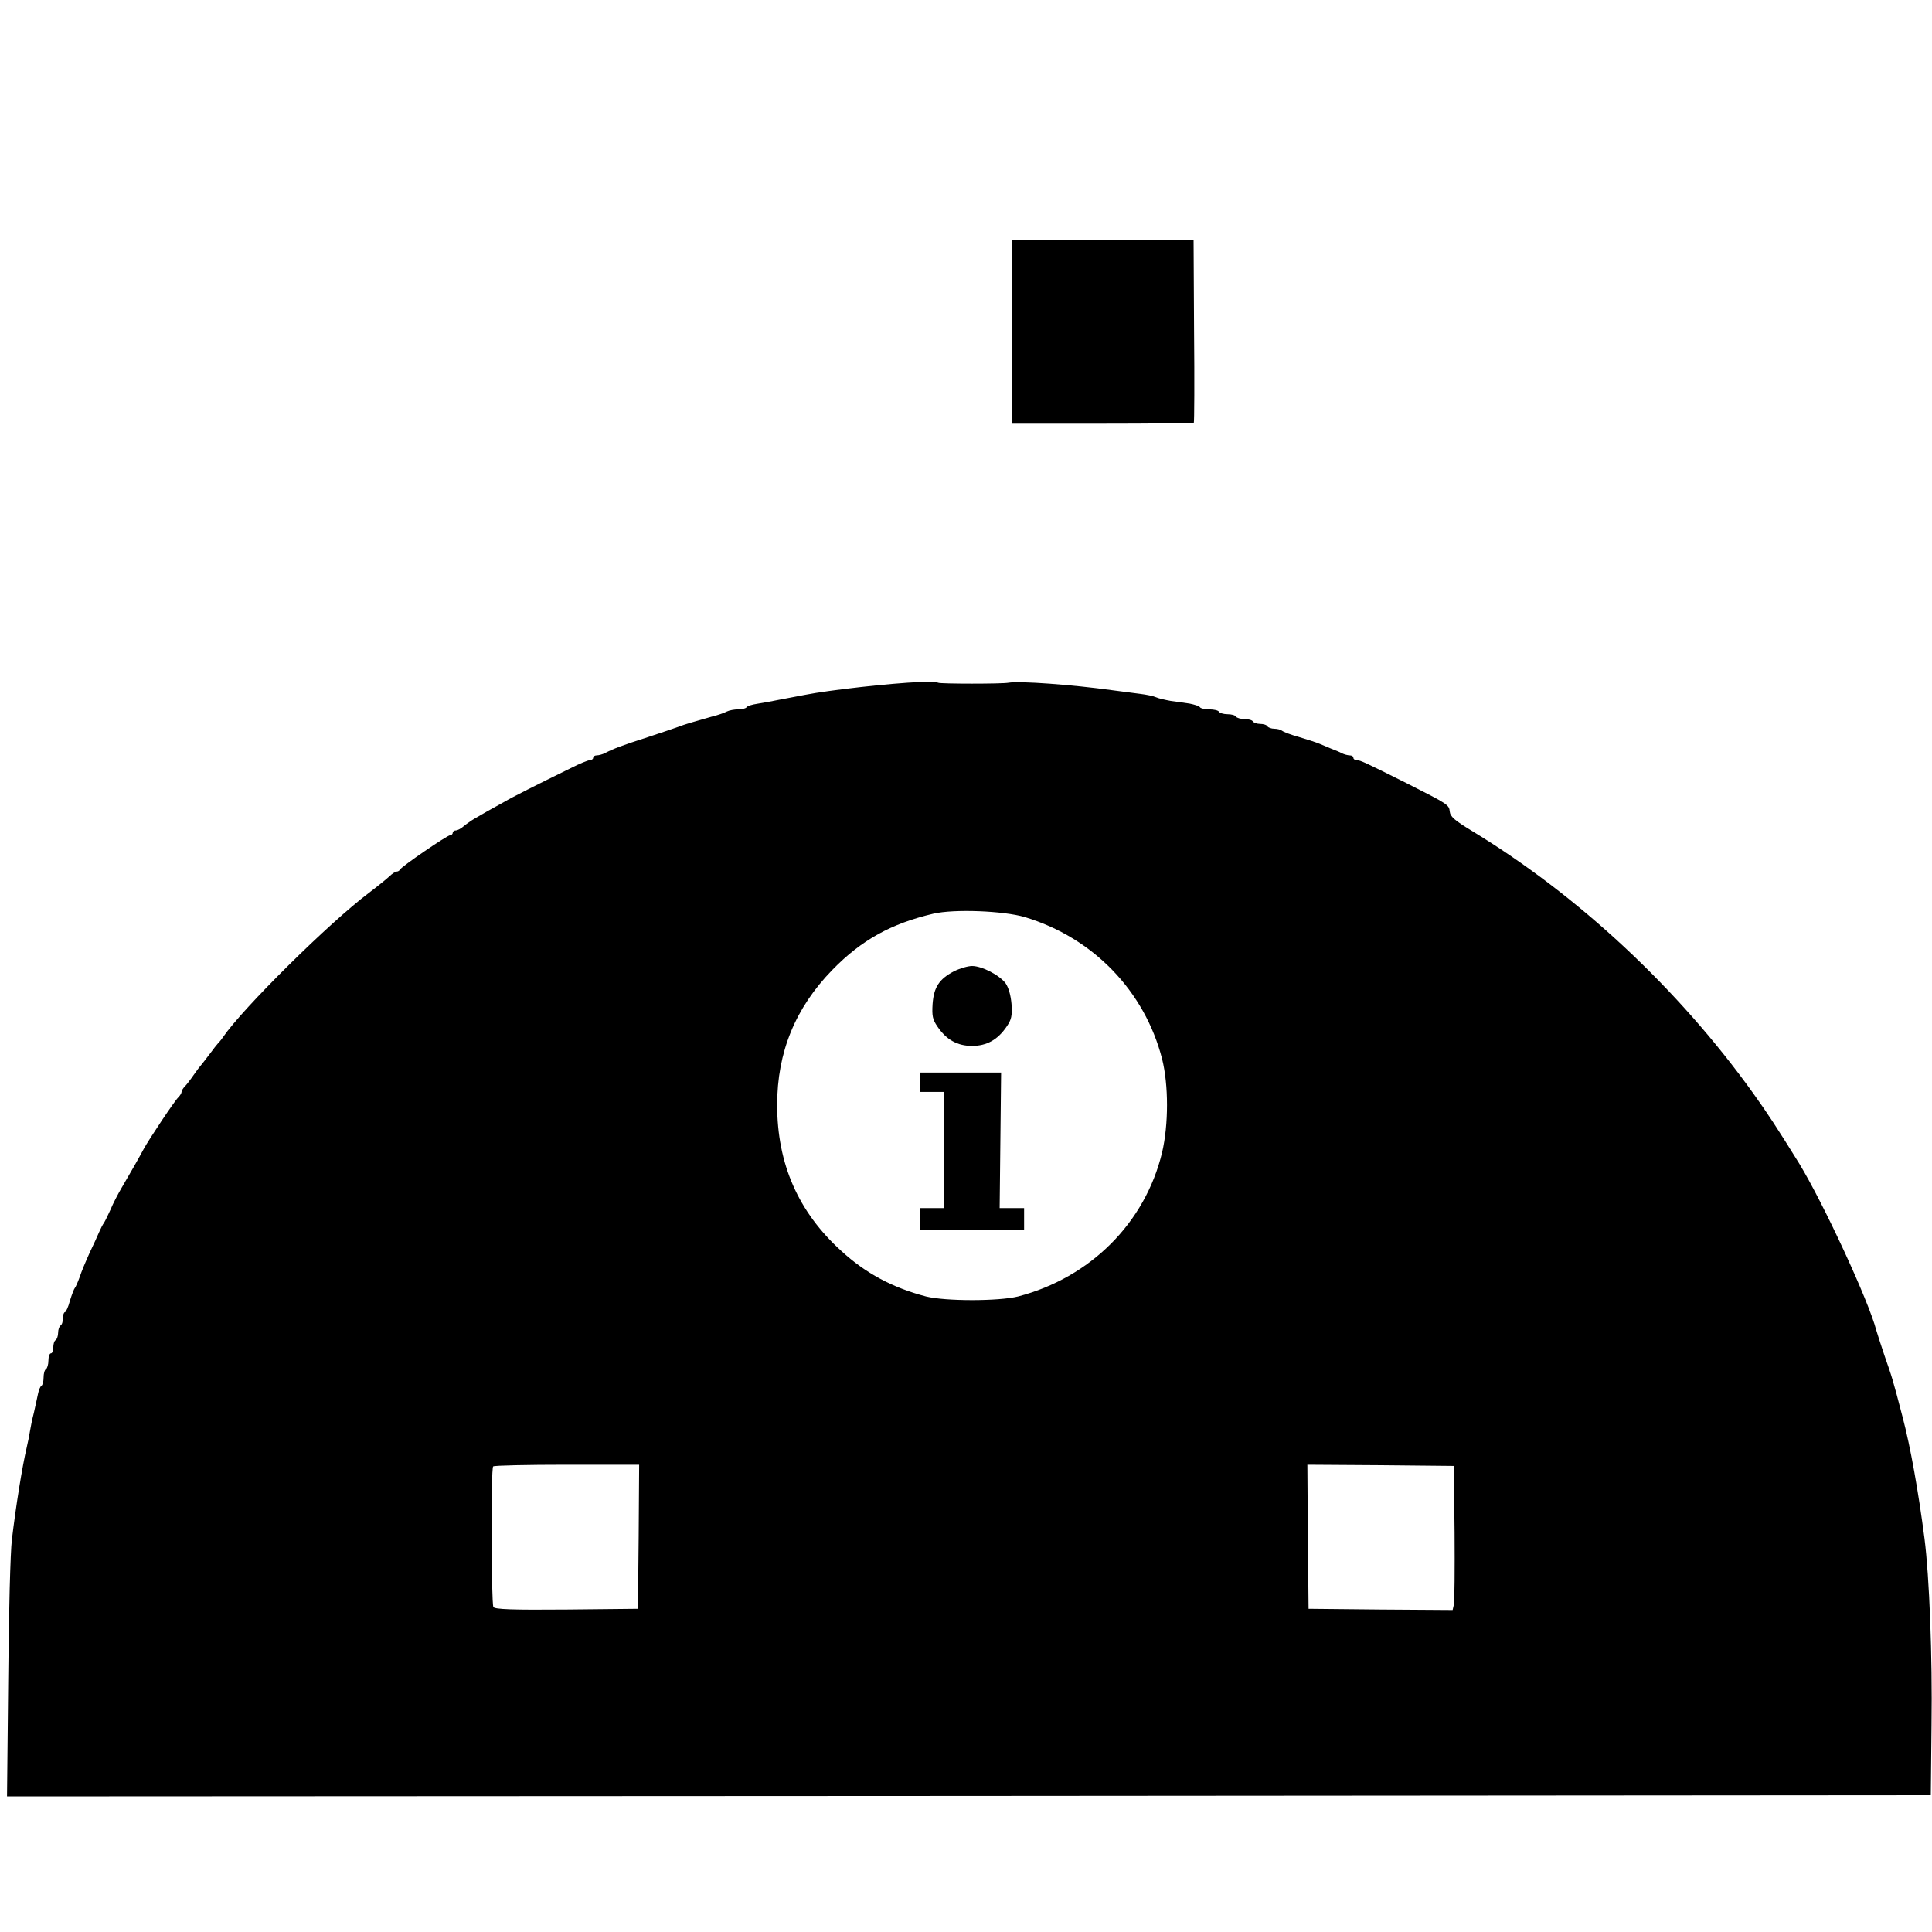 <?xml version="1.0" standalone="no"?>
<!DOCTYPE svg PUBLIC "-//W3C//DTD SVG 20010904//EN"
 "http://www.w3.org/TR/2001/REC-SVG-20010904/DTD/svg10.dtd">
<svg version="1.0" xmlns="http://www.w3.org/2000/svg"
 width="798pt" height="798pt" viewBox="0 0 798 798"
 preserveAspectRatio="xMidYMid meet">
<g transform="translate(0,798) scale(0.1,-0.1)"
fill="#000000" stroke="none">
<path d="M4180 6610 l0 -380 373 0 c206 0 376 2 378 4 2 2 3 173 1 380 l-2
376 -375 0 -375 0 0 -380z"/>
<path d="M3800 5163 c-122 -5 -373 -33 -475 -53 -27 -5 -75 -14 -105 -20 -30
-6 -72 -14 -93 -17 -20 -3 -40 -9 -43 -14 -3 -5 -18 -9 -35 -9 -16 0 -37 -4
-47 -9 -9 -5 -37 -15 -62 -21 -82 -23 -115 -33 -135 -41 -11 -4 -69 -24 -130
-44 -106 -34 -140 -47 -177 -66 -10 -5 -25 -9 -33 -9 -8 0 -15 -4 -15 -10 0
-5 -6 -10 -14 -10 -7 0 -42 -14 -77 -32 -147 -72 -246 -122 -276 -140 -53 -29
-99 -55 -124 -70 -12 -7 -32 -21 -43 -30 -11 -10 -26 -18 -33 -18 -7 0 -13 -4
-13 -10 0 -5 -5 -10 -11 -10 -12 0 -202 -130 -207 -142 -2 -4 -8 -8 -13 -8 -6
0 -20 -9 -32 -21 -12 -11 -49 -41 -82 -66 -164 -123 -522 -477 -604 -597 -8
-12 -18 -23 -21 -26 -3 -3 -19 -23 -35 -45 -17 -22 -32 -42 -35 -45 -3 -3 -17
-21 -30 -40 -13 -19 -30 -41 -37 -48 -7 -7 -13 -17 -13 -22 0 -5 -6 -15 -14
-23 -15 -14 -122 -175 -142 -212 -17 -32 -59 -106 -91 -160 -16 -27 -37 -68
-46 -90 -10 -22 -22 -47 -27 -55 -6 -8 -15 -26 -21 -40 -6 -14 -23 -52 -39
-85 -15 -33 -34 -78 -41 -100 -8 -22 -17 -42 -20 -45 -3 -3 -12 -26 -20 -52
-7 -27 -17 -48 -21 -48 -4 0 -8 -11 -8 -24 0 -14 -4 -28 -10 -31 -5 -3 -10
-17 -10 -30 0 -13 -5 -27 -10 -30 -6 -3 -10 -17 -10 -31 0 -13 -4 -24 -10 -24
-5 0 -10 -13 -10 -29 0 -17 -5 -33 -10 -36 -6 -3 -10 -19 -10 -35 0 -16 -4
-31 -9 -34 -5 -3 -11 -18 -14 -33 -3 -16 -11 -50 -17 -78 -7 -27 -14 -61 -16
-75 -2 -14 -8 -45 -14 -70 -18 -77 -44 -237 -61 -380 -6 -47 -13 -304 -15
-573 l-5 -487 3973 2 3973 3 3 290 c4 285 -9 613 -29 770 -25 193 -58 379 -90
500 -42 162 -45 169 -75 255 -14 41 -29 89 -34 105 -32 123 -219 526 -319 690
-90 145 -129 205 -190 290 -309 431 -721 816 -1163 1084 -69 42 -88 58 -90 79
-3 28 -6 30 -178 117 -174 87 -191 95 -206 95 -8 0 -14 5 -14 10 0 6 -7 10
-15 10 -8 0 -23 4 -33 9 -9 5 -28 13 -42 18 -14 6 -36 15 -50 21 -14 6 -52 18
-85 28 -33 9 -64 21 -70 26 -5 4 -19 8 -31 8 -13 0 -26 5 -29 10 -3 6 -17 10
-30 10 -13 0 -27 5 -30 10 -3 6 -19 10 -35 10 -16 0 -32 5 -35 10 -3 6 -19 10
-35 10 -16 0 -32 5 -35 10 -3 6 -21 10 -40 10 -19 0 -36 4 -39 9 -3 5 -23 11
-43 15 -21 3 -56 8 -78 11 -22 4 -49 10 -60 15 -11 5 -40 11 -65 14 -25 3 -76
10 -115 15 -166 23 -384 39 -430 31 -26 -5 -281 -5 -290 0 -5 3 -39 4 -75 3z
m433 -971 c282 -85 495 -305 567 -586 27 -108 27 -270 0 -386 -70 -291 -296
-517 -595 -595 -80 -20 -300 -20 -380 0 -138 36 -250 96 -350 188 -178 161
-265 360 -265 603 0 218 75 401 228 558 121 124 243 191 417 232 86 20 289 12
378 -14z m-1595 -2559 l-3 -298 -294 -3 c-229 -2 -296 1 -303 10 -9 16 -11
572 -1 581 3 4 141 7 305 7 l298 0 -2 -297z m3370 17 c1 -151 0 -285 -3 -298
l-5 -22 -298 2 -297 3 -3 298 -2 297 302 -2 303 -3 3 -275z"/>
<path d="M3940 3968 c-61 -32 -83 -66 -88 -135 -3 -49 0 -64 20 -93 37 -55 83
-80 143 -80 60 0 106 25 143 80 20 29 23 44 20 93 -3 36 -12 67 -24 85 -25 34
-98 72 -139 72 -17 0 -51 -10 -75 -22z"/>
<path d="M3800 3510 l0 -40 50 0 50 0 0 -240 0 -240 -50 0 -50 0 0 -45 0 -45
215 0 215 0 0 45 0 45 -50 0 -51 0 3 280 3 280 -167 0 -168 0 0 -40z"/>
</g>
</svg>
